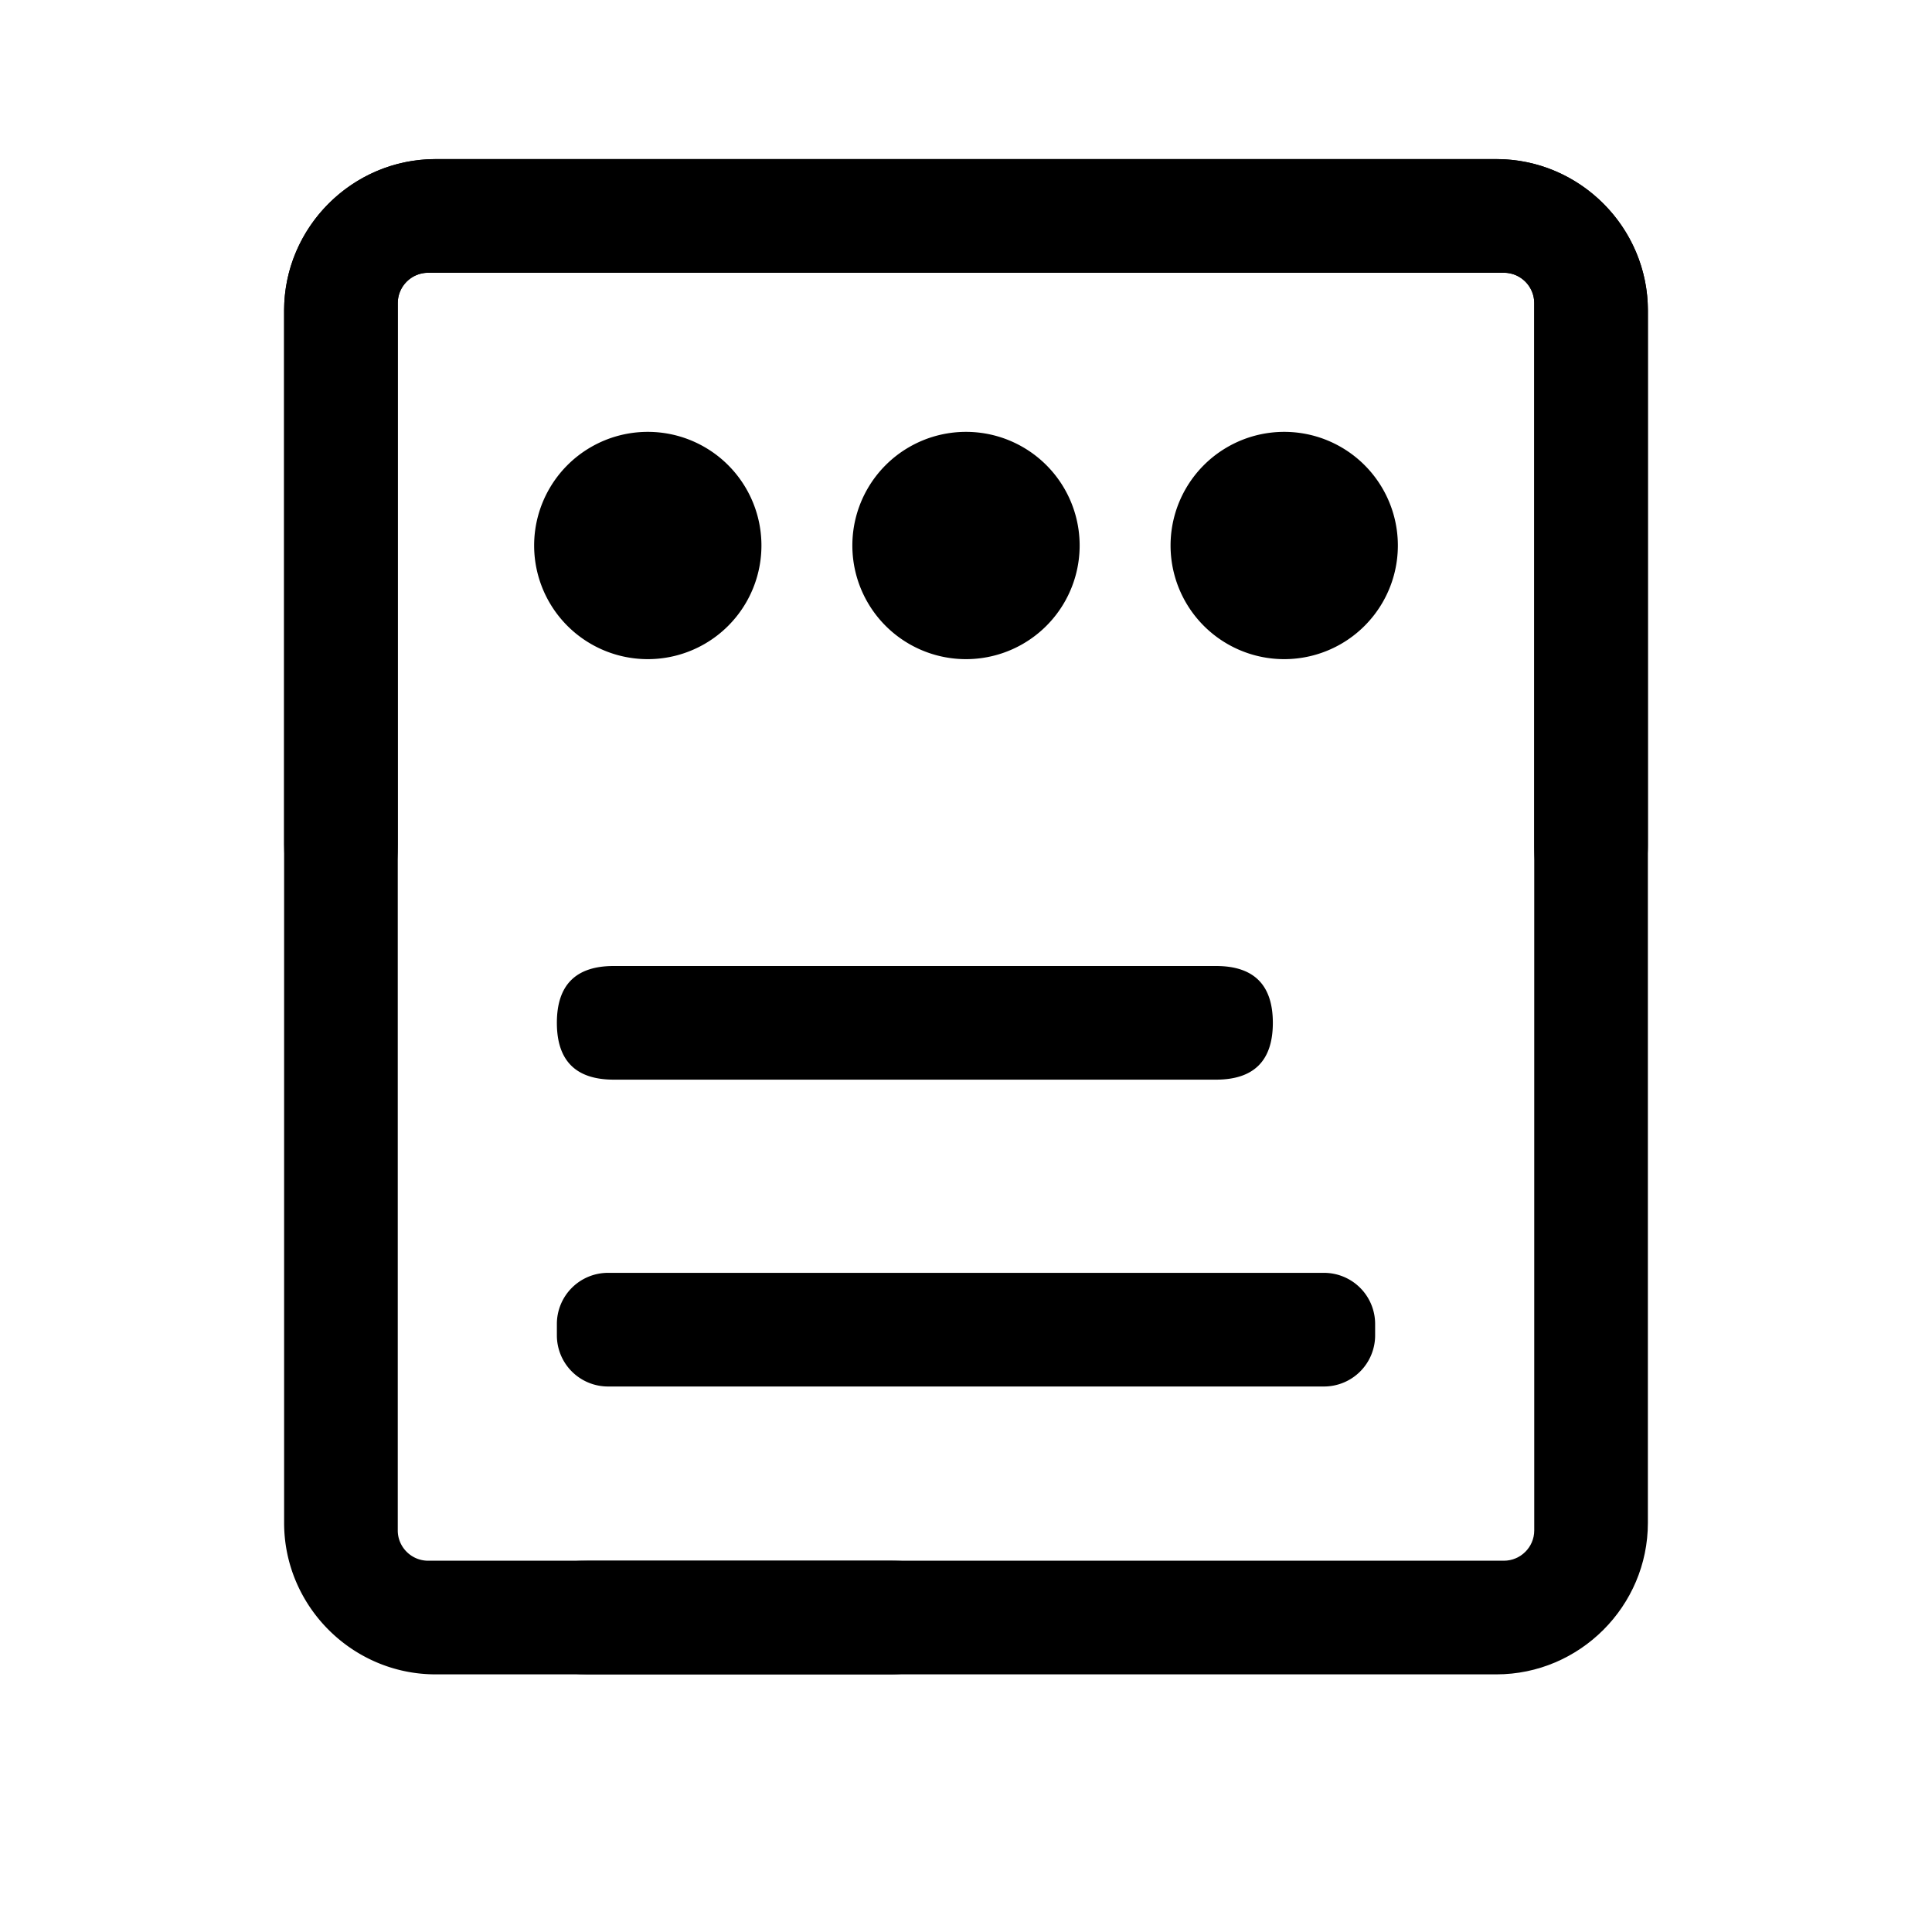 <svg class="icon" viewBox="0 0 1024 1024" xmlns="http://www.w3.org/2000/svg" width="32" height="32"><defs><style/></defs><path d="M283.106 289.13a60.235 60.235 0 1 0 120.47 0 60.235 60.235 0 1 0-120.47 0zM325.271 512h319.247q30.117 0 30.117 30.118 0 30.117-30.117 30.117H325.27q-30.118 0-30.118-30.117 0-30.118 30.118-30.118zm-3.012 162.635H701.74a27.106 27.106 0 0 1 27.106 27.106v6.024a27.106 27.106 0 0 1-27.106 27.106H322.26a27.106 27.106 0 0 1-27.106-27.106v-6.024a27.106 27.106 0 0 1 27.106-27.106zM451.765 289.13a60.235 60.235 0 1 0 120.47 0 60.235 60.235 0 1 0-120.47 0zm168.659 0a60.235 60.235 0 1 0 120.47 0 60.235 60.235 0 1 0-120.47 0z"/><path d="M841.306 487.906c-22.106 0-28.13-18.07-28.13-40.177V160.648a16.083 16.083 0 0 0-16.082-16.083H226.906a16.083 16.083 0 0 0-16.082 16.083v650.54c0 8.795 7.228 16.023 16.082 16.023h244.917c22.106 0 40.177 6.024 40.177 28.13s-18.07 32.106-40.177 32.106H230.882c-44.153 0-80.294-36.142-80.294-80.294v-642.53c0-44.152 36.141-80.294 80.294-80.294h562.236c44.153 0 80.294 36.142 80.294 80.294V447.73c0 22.106-10.06 40.177-32.106 40.177z"/><path d="M182.694 487.906c22.106 0 28.13-18.07 28.13-40.177V160.648c0-8.855 7.228-16.083 16.082-16.083h570.188c8.854 0 16.082 7.228 16.082 16.083v650.54c0 8.795-7.228 16.023-16.082 16.023H311.236c-22.107 0-40.177 6.024-40.177 28.13s18.07 32.106 40.177 32.106h481.882c44.153 0 80.294-36.142 80.294-80.294v-642.53c0-44.152-36.141-80.294-80.294-80.294H230.882c-44.153 0-80.294 36.142-80.294 80.294V447.73c0 22.106 10.06 40.177 32.106 40.177z"/></svg>